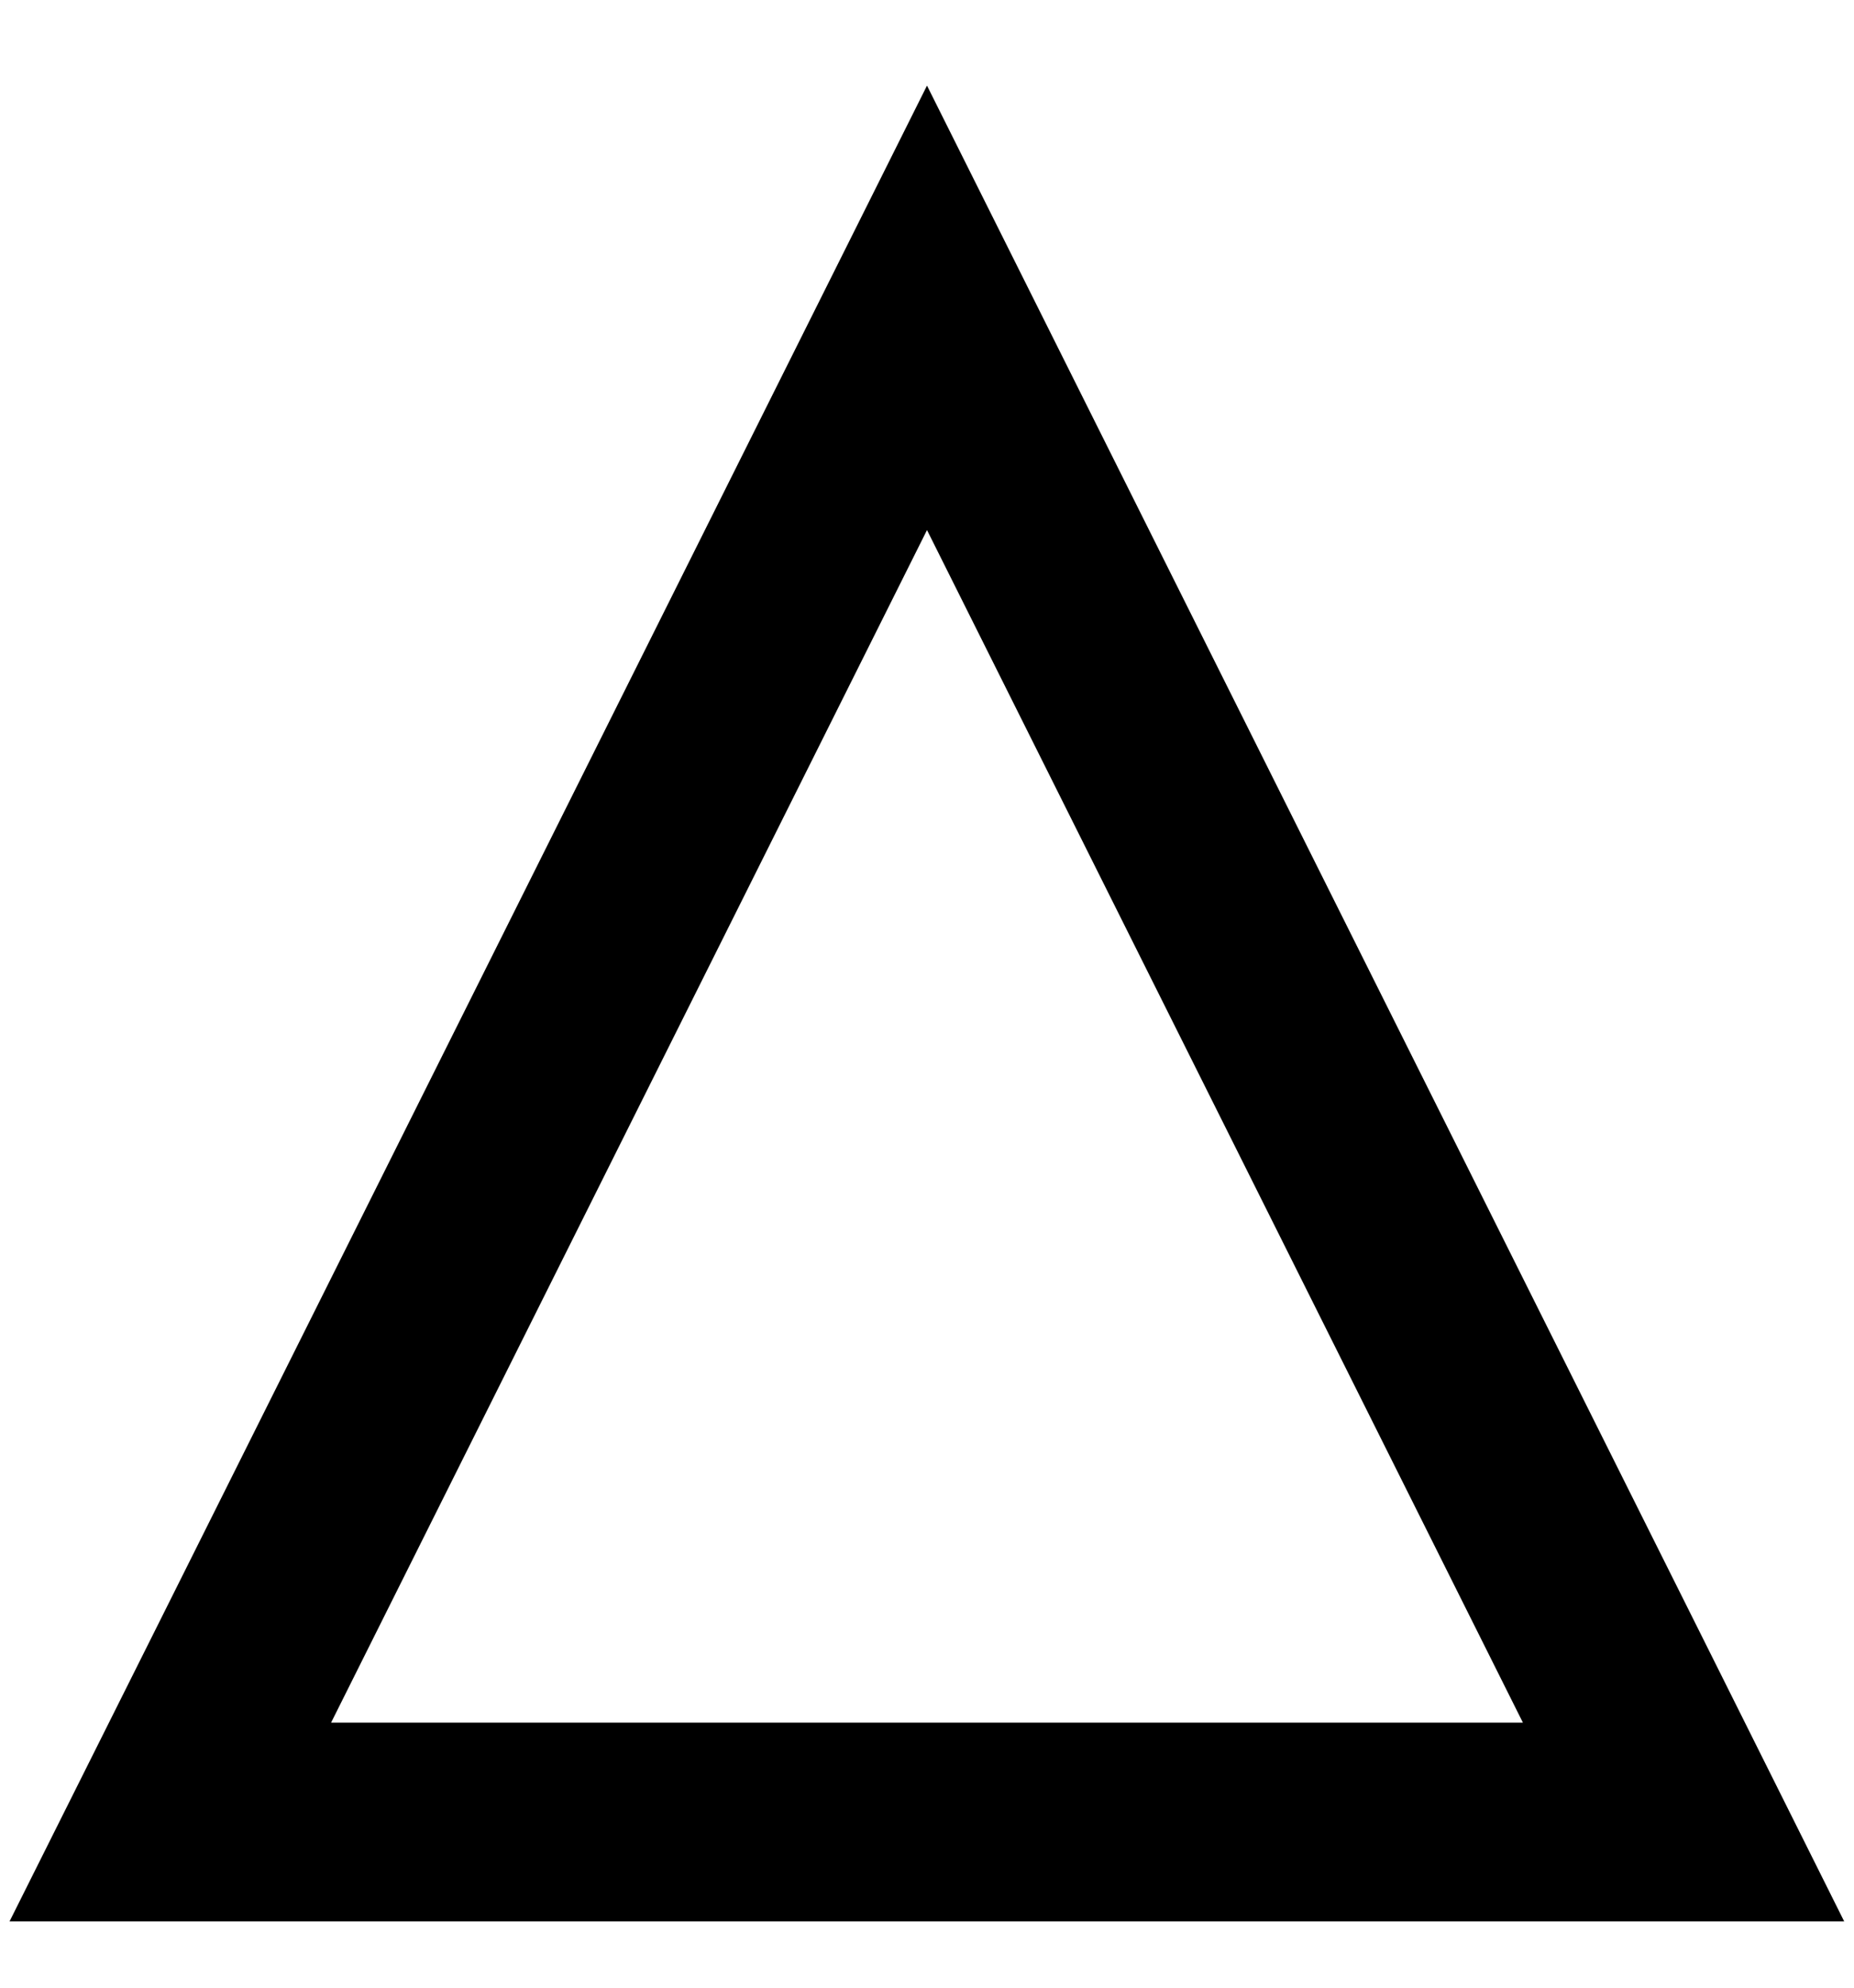 <svg width="14" height="15" viewBox="0 0 14 15" fill="none" xmlns="http://www.w3.org/2000/svg">
<path d="M7.671 3.665L7 2.323L6.329 3.665L1.829 12.665L1.286 13.75H2.5H11.5H12.713L12.171 12.665L7.671 3.665Z" stroke="#1D2029" style="stroke:#1D2029;stroke:color(display-p3 0.114 0.126 0.161);stroke-opacity:1;" stroke-width="1.5"/>
</svg>
